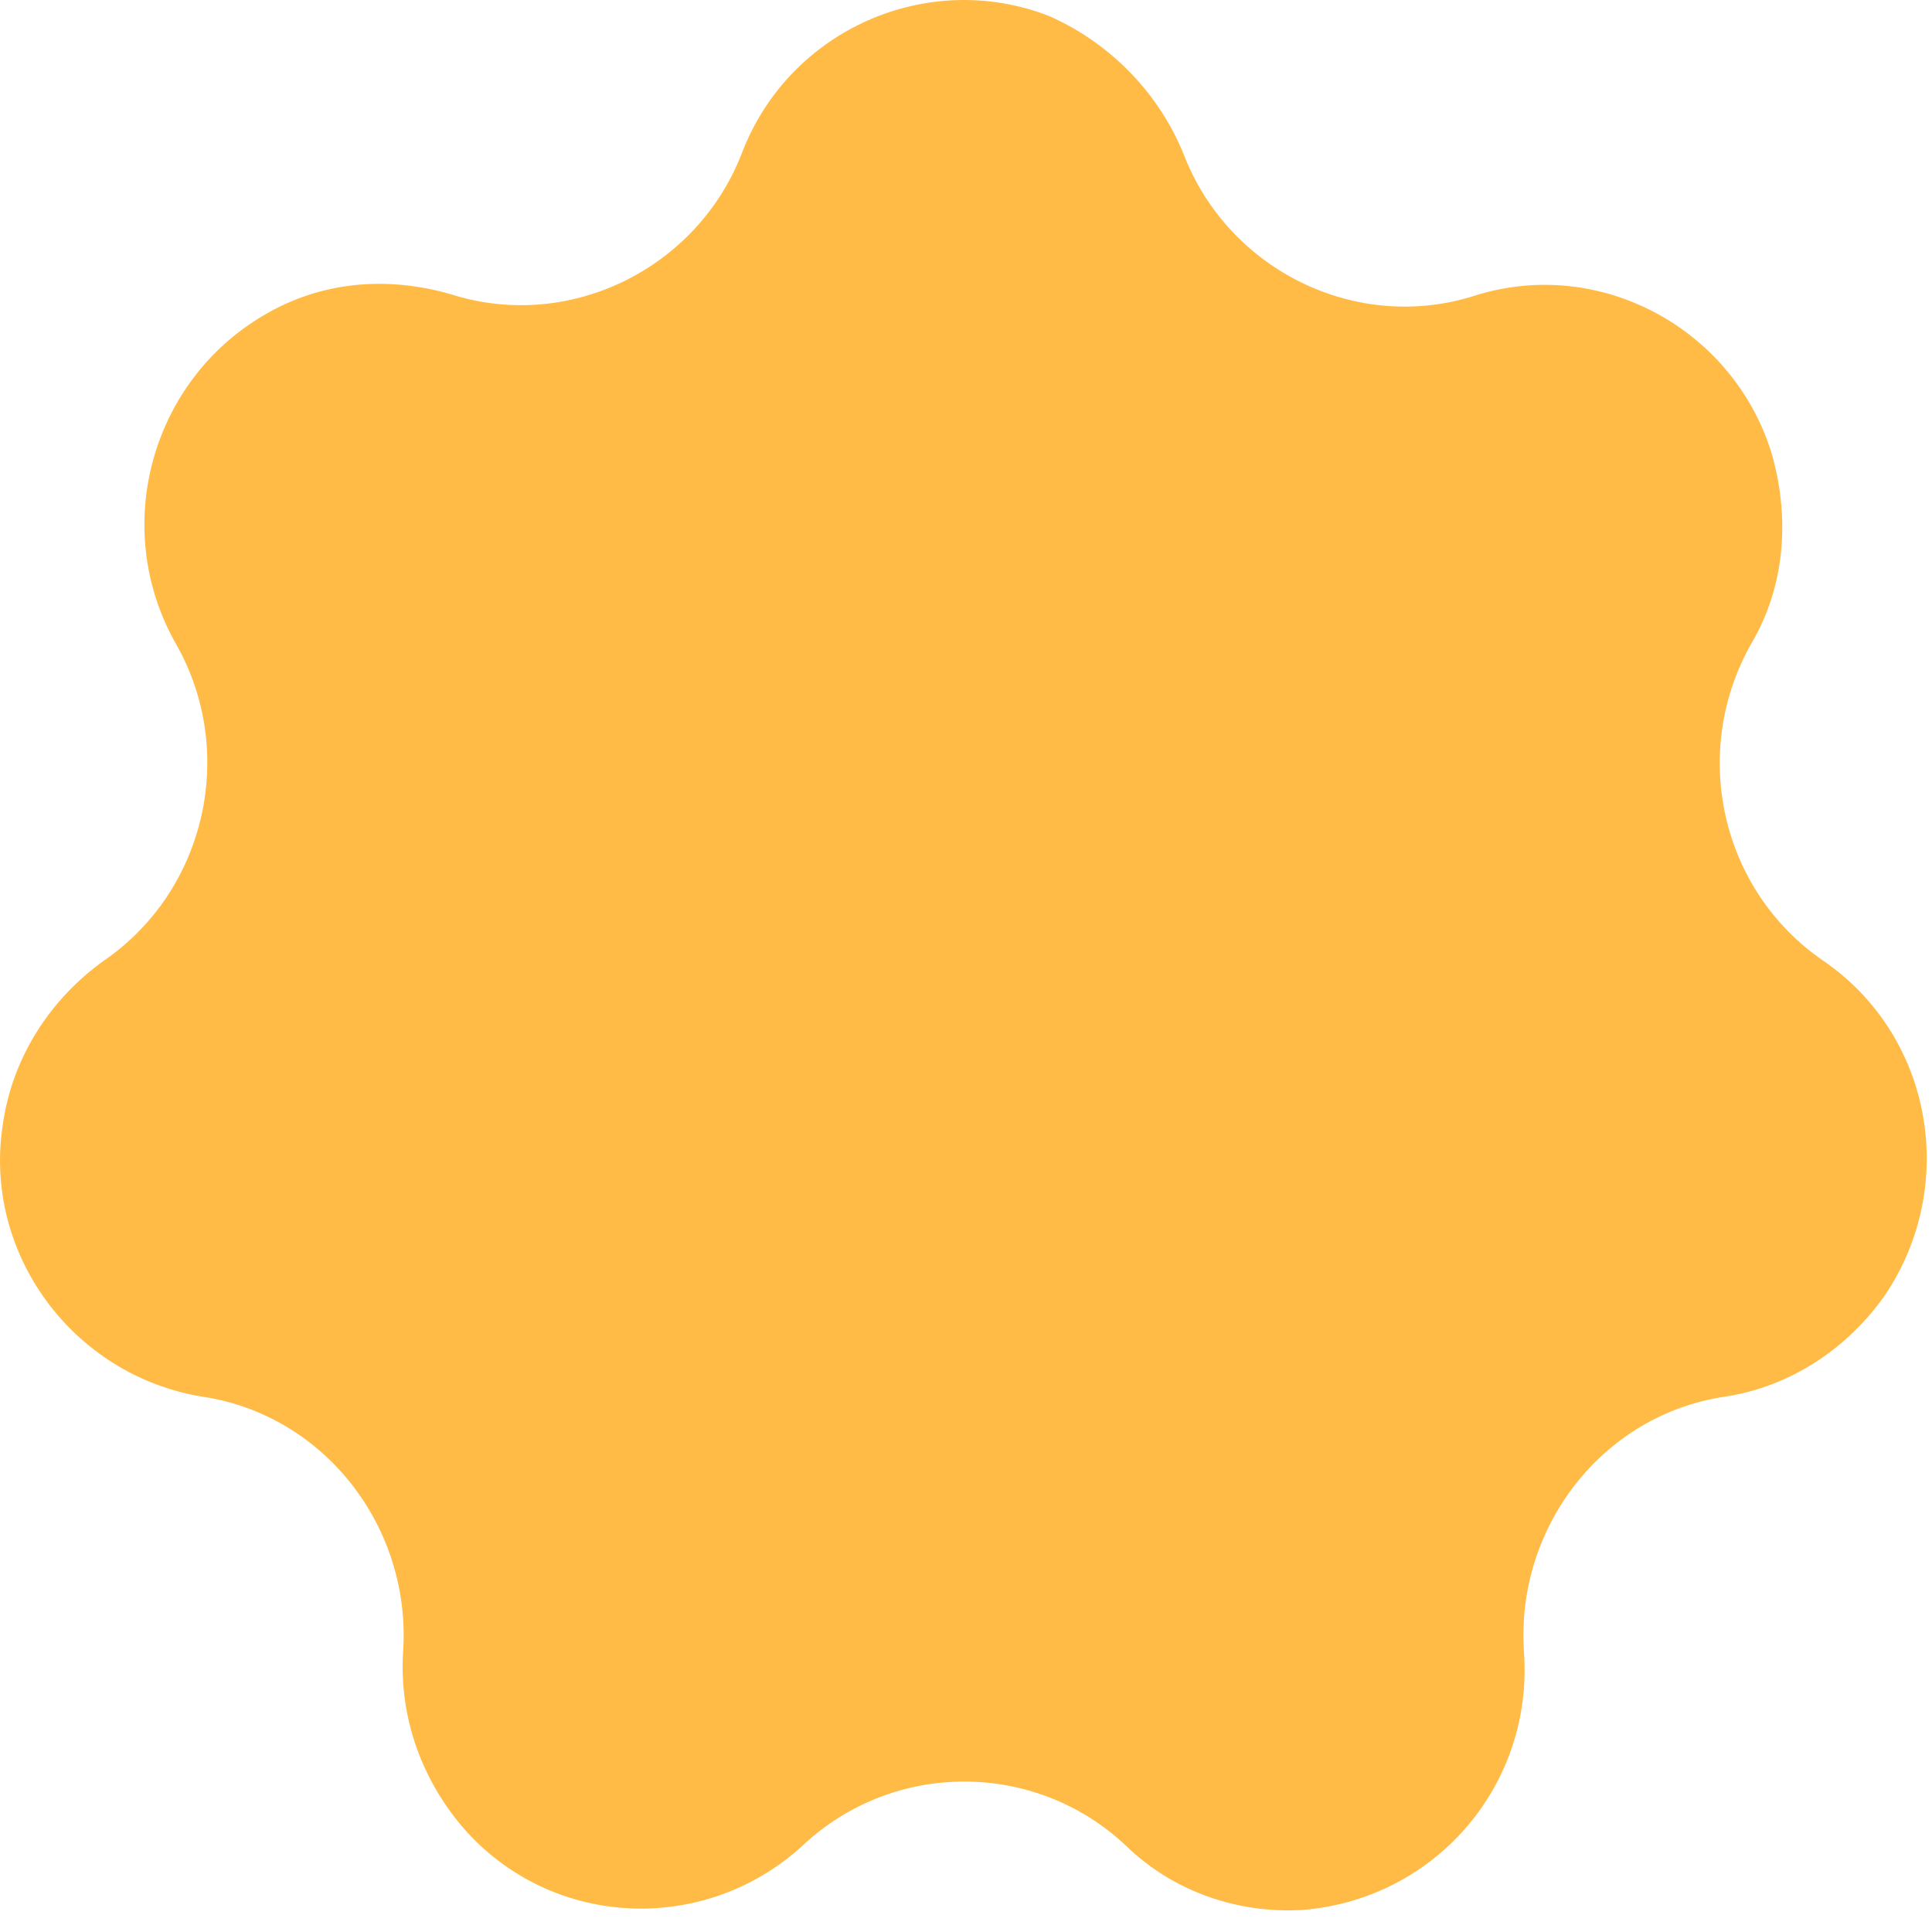 <svg width="86" height="86" viewBox="0 0 86 86" fill="none" xmlns="http://www.w3.org/2000/svg">
<path d="M52.695 6.88C54.68 12.027 60.389 14.851 65.664 13.156C71.249 11.399 77.206 14.662 78.882 20.248C79.689 23.135 79.44 26.147 77.951 28.657C75.221 33.49 76.586 39.64 81.178 42.778C86.018 46.104 87.197 52.757 83.908 57.652C82.233 60.037 79.689 61.731 76.772 62.171C71.311 62.986 67.464 68.007 67.836 73.53C68.27 79.429 63.927 84.513 58.031 85.015C55.115 85.203 52.198 84.199 50.088 82.128C46.055 78.362 39.787 78.362 35.754 82.128C31.472 86.082 24.77 85.893 20.798 81.563C18.812 79.367 17.757 76.48 17.944 73.53C18.316 68.007 14.469 62.986 9.008 62.171C3.236 61.229 -0.797 55.769 0.134 49.995C0.568 47.046 2.244 44.473 4.602 42.778C9.194 39.64 10.559 33.427 7.829 28.657C4.912 23.511 6.712 16.984 11.738 14.035C14.282 12.528 17.199 12.277 20.053 13.093C25.328 14.788 31.037 11.964 33.023 6.817C35.133 1.295 41.338 -1.404 46.737 0.73C49.406 1.922 51.578 4.119 52.695 6.88Z" fill="#FFBB45"/>
</svg>
